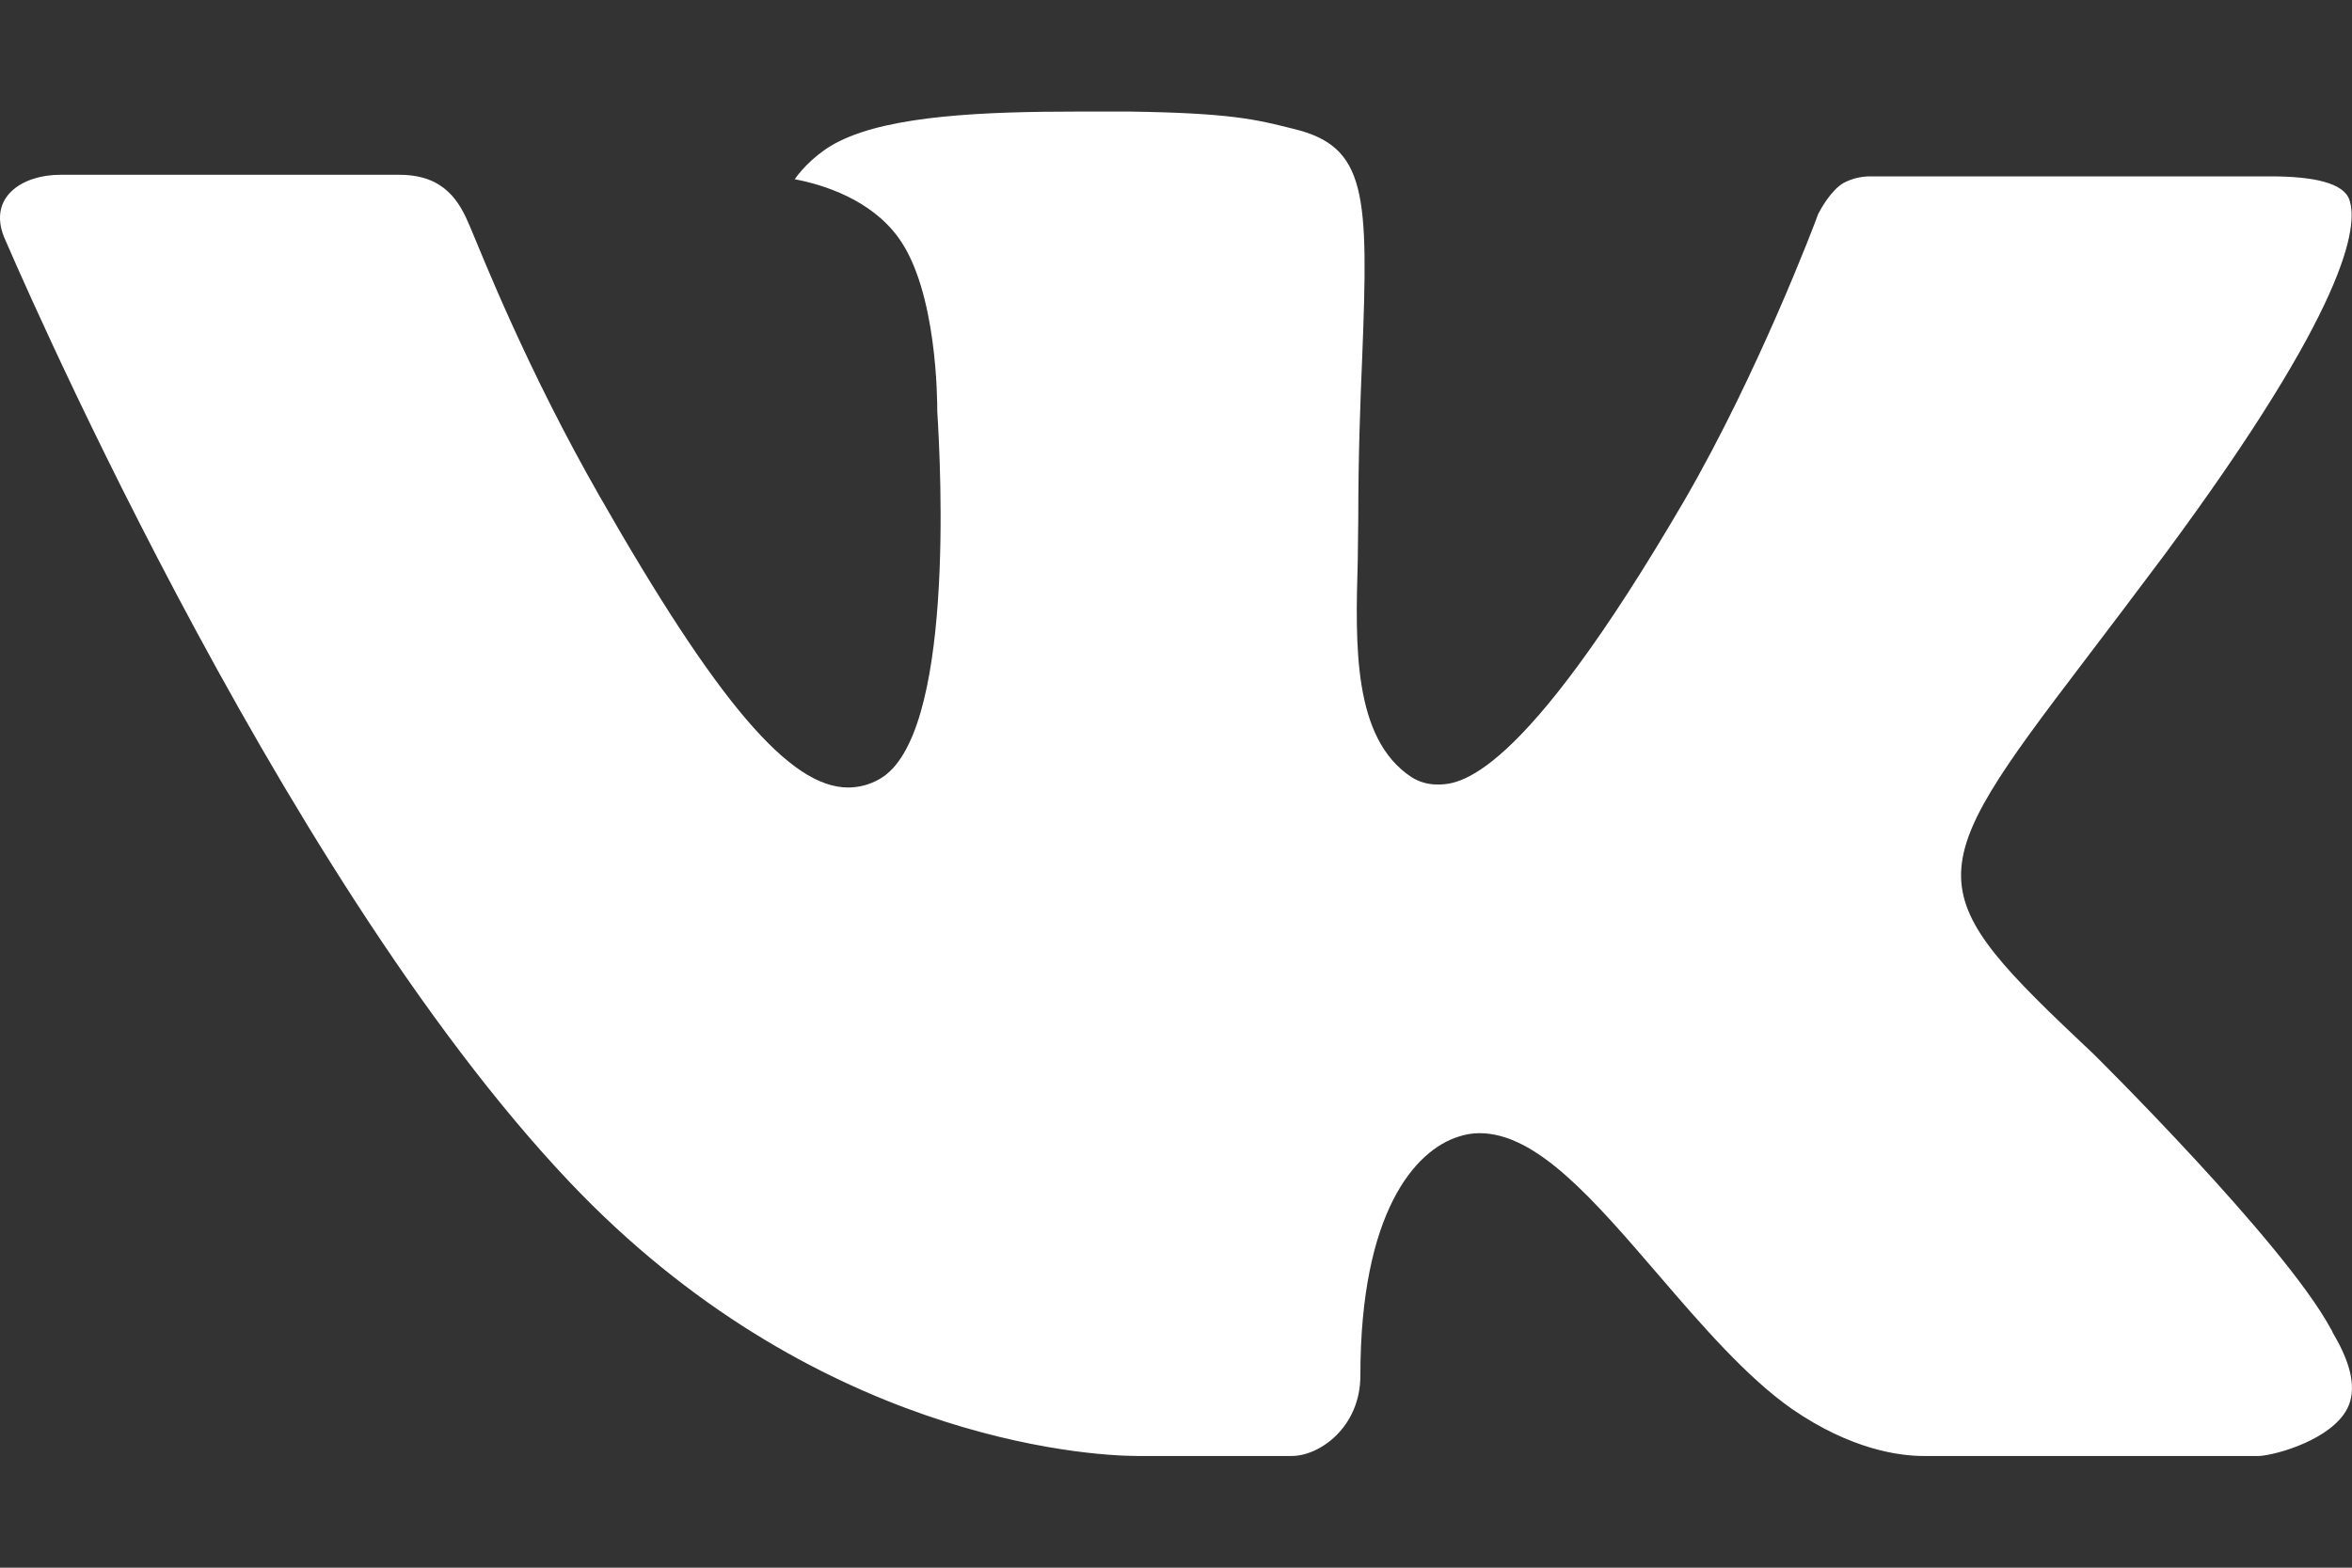 <svg width="18" height="12" viewBox="0 0 18 12" fill="none" xmlns="http://www.w3.org/2000/svg">
<rect x="0" y="0" width="18" height="12" fill="#333333" stroke="none"/>
<path fill-rule="evenodd" clip-rule="evenodd" d="M16.022 8.068C16.022 8.068 17.477 9.505 17.837 10.17C17.844 10.18 17.85 10.191 17.853 10.202C18 10.448 18.036 10.64 17.964 10.782C17.843 11.017 17.431 11.135 17.292 11.145H14.72C14.54 11.145 14.168 11.098 13.714 10.785C13.368 10.543 13.023 10.144 12.689 9.755C12.191 9.176 11.759 8.674 11.323 8.674C11.268 8.674 11.213 8.683 11.161 8.701C10.831 8.805 10.411 9.276 10.411 10.53C10.411 10.922 10.102 11.145 9.885 11.145H8.707C8.305 11.145 6.215 11.005 4.362 9.051C2.092 6.659 0.052 1.86 0.032 1.817C-0.094 1.507 0.172 1.338 0.46 1.338H3.057C3.406 1.338 3.519 1.548 3.598 1.737C3.69 1.954 4.03 2.822 4.588 3.797C5.492 5.382 6.047 6.028 6.491 6.028C6.574 6.028 6.656 6.006 6.728 5.965C7.308 5.646 7.2 3.576 7.173 3.149C7.173 3.067 7.172 2.225 6.875 1.818C6.663 1.527 6.301 1.413 6.082 1.372C6.141 1.287 6.265 1.158 6.424 1.081C6.821 0.883 7.538 0.854 8.25 0.854H8.645C9.418 0.865 9.617 0.915 9.898 0.986C10.463 1.121 10.474 1.487 10.425 2.735C10.41 3.091 10.395 3.492 10.395 3.965C10.395 4.066 10.391 4.178 10.391 4.292C10.373 4.932 10.351 5.653 10.803 5.949C10.861 5.986 10.929 6.005 10.998 6.005C11.155 6.005 11.624 6.005 12.895 3.823C13.453 2.859 13.885 1.722 13.915 1.637C13.94 1.589 14.016 1.455 14.108 1.401C14.173 1.366 14.246 1.349 14.32 1.35H17.375C17.709 1.35 17.934 1.401 17.979 1.527C18.052 1.731 17.964 2.355 16.569 4.241C16.334 4.555 16.128 4.827 15.947 5.065C14.683 6.724 14.683 6.808 16.022 8.068Z" fill="white"/>
</svg>
